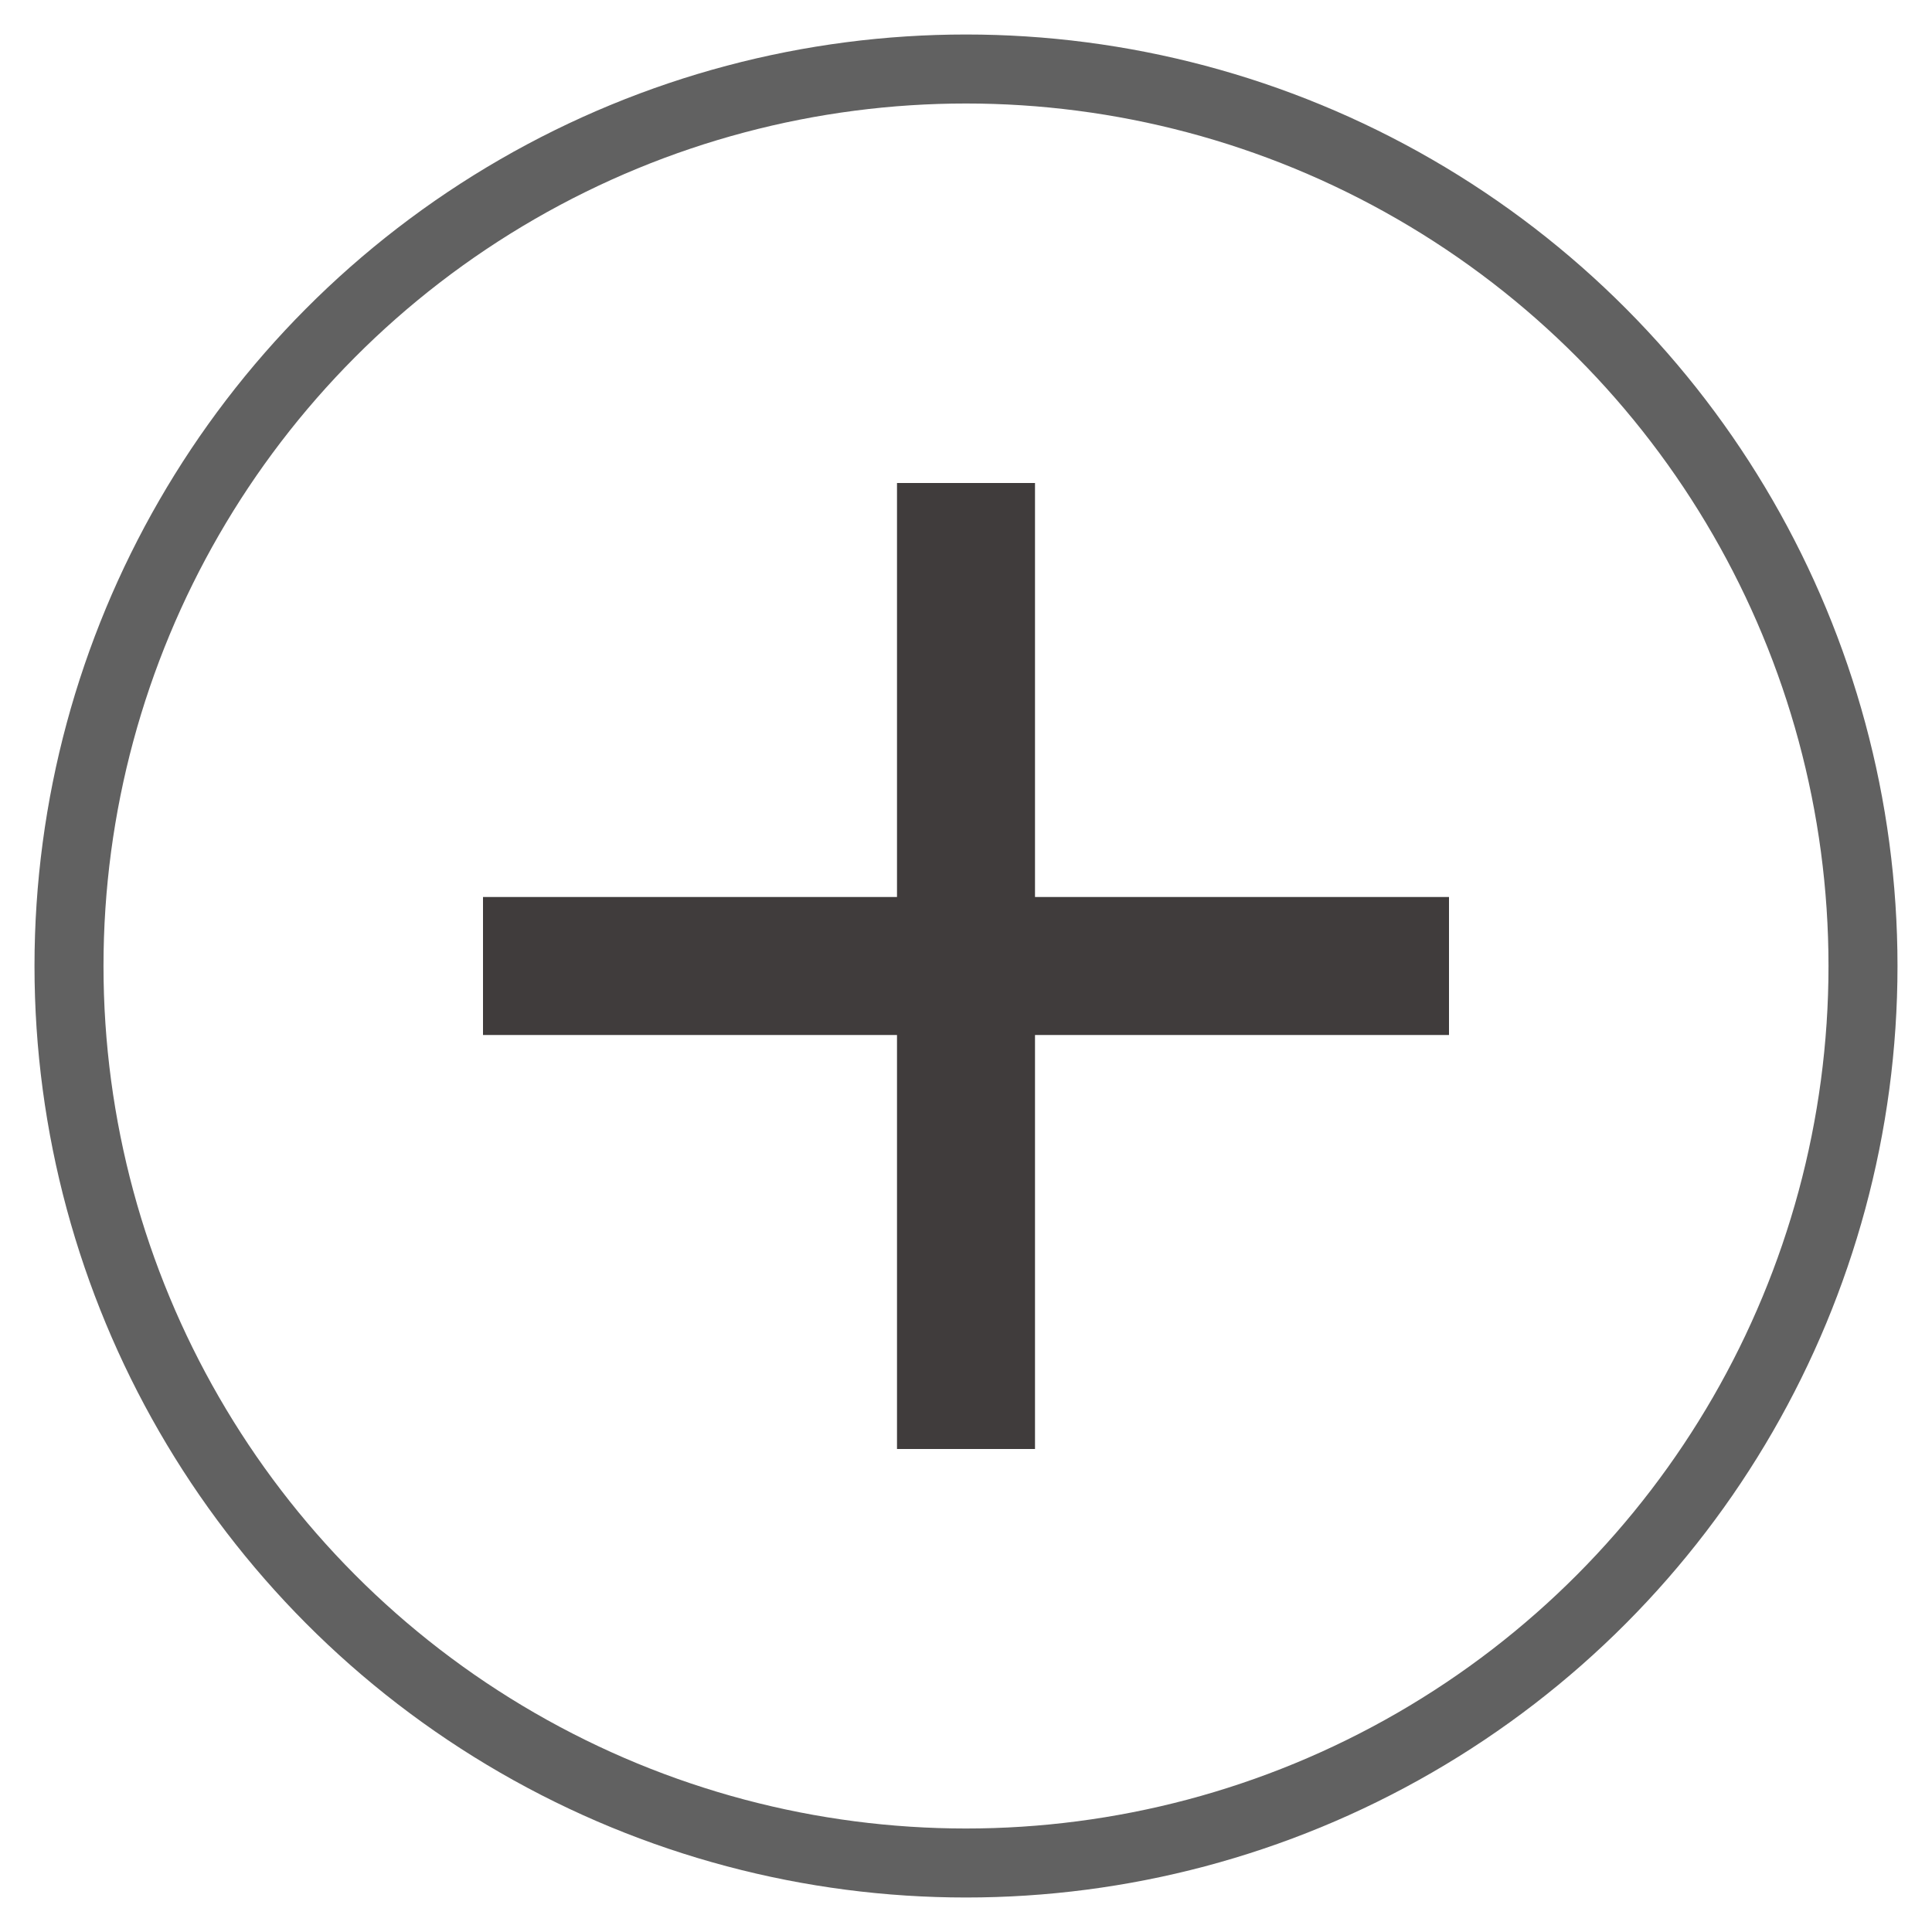  <svg
                                                width='28'
                                                height='28'
                                                viewBox='0 0 28 28'
                                                fill='none'
                                                xmlns='http://www.w3.org/2000/svg'
                                            >
                                                <circle
                                                    cx='14'
                                                    cy='14'
                                                    r='13'
                                                    stroke='#616161'
                                                    strokeWidth='2'
                                                />
                                                <path
                                                    d='M21 15H15V21H13V15H7V13H13V7H15V13H21V15Z'
                                                    fill='#403C3C'
                                                    fillOpacity='0.87'
                                                />
                                            </svg>